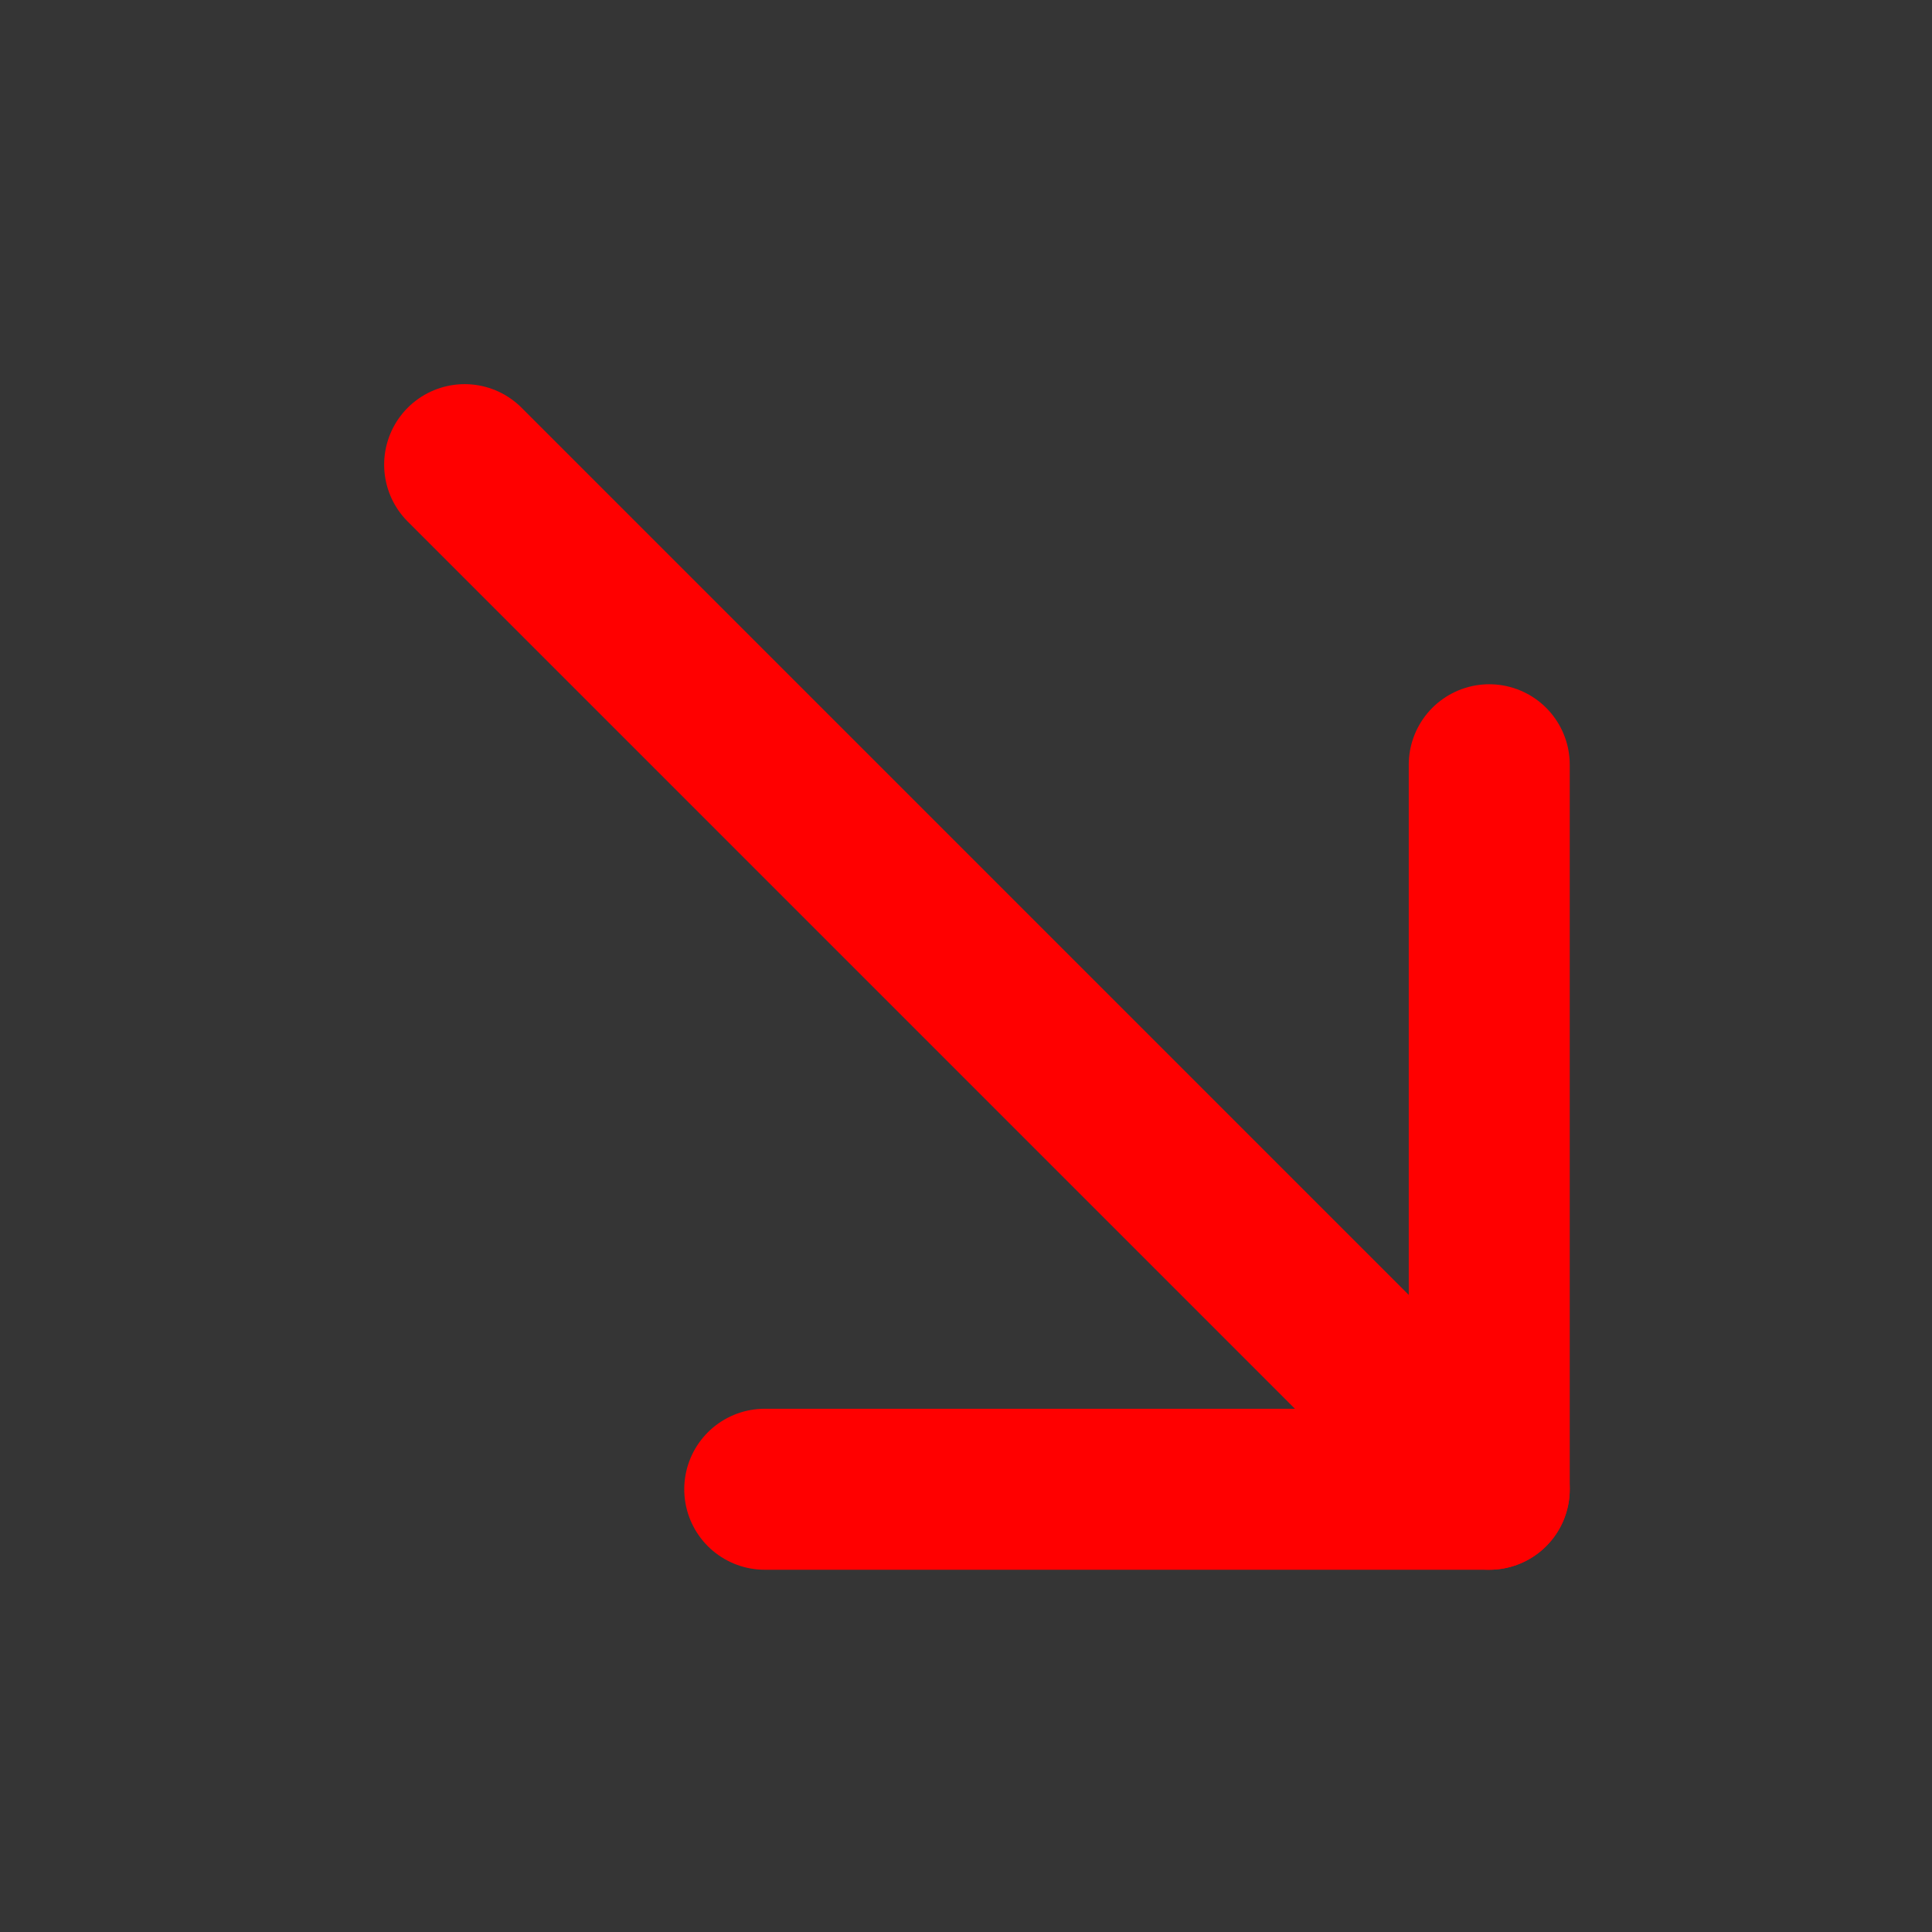 <?xml version="1.0" encoding="utf-8"?><!-- Uploaded to: SVG Repo, www.svgrepo.com, Generator: SVG Repo Mixer Tools -->
<svg width="800px" height="800px" viewBox="0 0 48 48" fill="none" xmlns="http://www.w3.org/2000/svg">
<rect x="0" y="0" width="48" height="48" fill="#333333" stroke="none"/>
<rect width="48" height="48" fill="white" fill-opacity="0.01"/>
<path d="M37 19V37H19" stroke="red" stroke-width="4" stroke-linecap="round" stroke-linejoin="round"/>
<path d="M11.544 11.544L37 37" stroke="red" stroke-width="4" stroke-linecap="round" stroke-linejoin="round"/>
</svg>